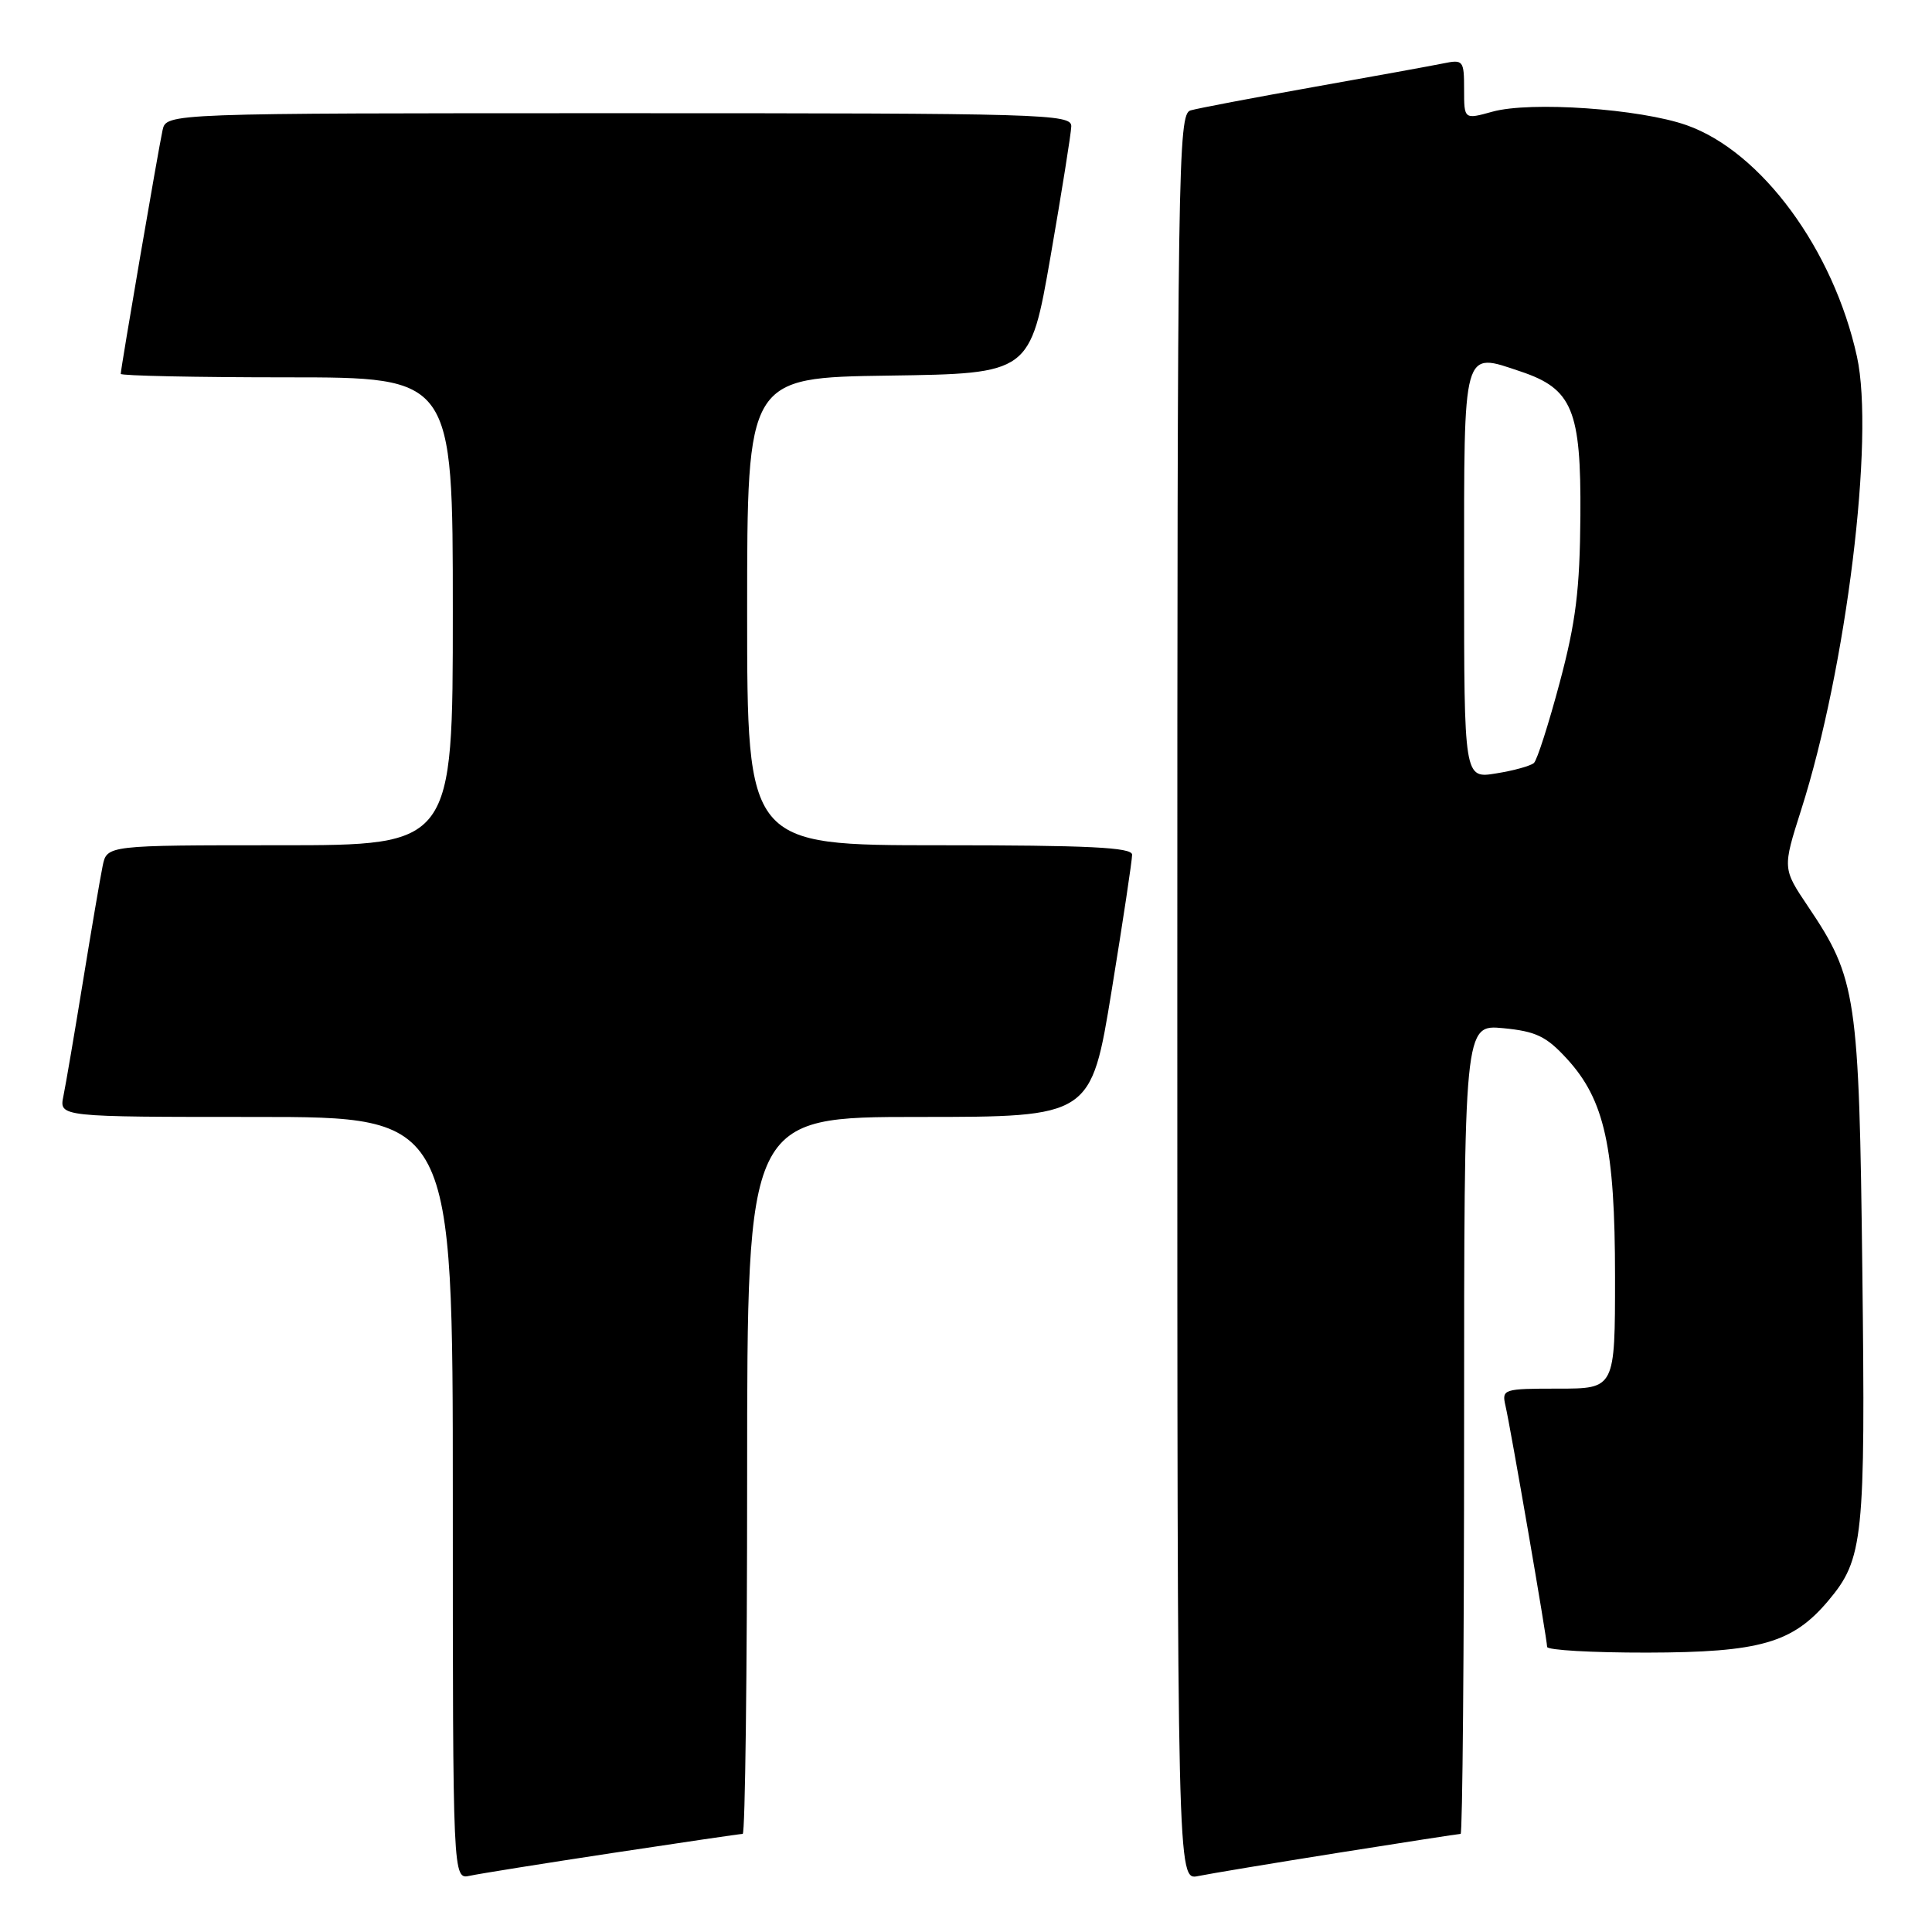 <?xml version="1.0" encoding="UTF-8" standalone="no"?>
<!DOCTYPE svg PUBLIC "-//W3C//DTD SVG 1.1//EN" "http://www.w3.org/Graphics/SVG/1.1/DTD/svg11.dtd" >
<svg xmlns="http://www.w3.org/2000/svg" xmlns:xlink="http://www.w3.org/1999/xlink" version="1.1" viewBox="0 0 256 256">
 <g >
 <path fill="currentColor"
d=" M 81.16 245.53 C 90.33 244.14 98.09 243.00 98.41 243.00 C 98.74 243.00 99.00 221.62 99.00 195.50 C 99.00 148.00 99.00 148.00 121.79 148.00 C 144.57 148.00 144.57 148.00 147.30 131.25 C 148.80 122.04 150.02 113.94 150.01 113.25 C 150.00 112.28 144.23 112.00 124.50 112.00 C 99.00 112.00 99.00 112.00 99.00 81.02 C 99.00 50.04 99.00 50.04 117.75 49.77 C 136.50 49.50 136.50 49.50 139.20 34.00 C 140.68 25.47 141.92 17.71 141.95 16.75 C 142.00 15.10 138.50 15.00 82.02 15.00 C 22.04 15.00 22.04 15.00 21.54 17.25 C 20.99 19.75 16.00 48.82 16.00 49.54 C 16.00 49.79 25.90 50.00 38.00 50.00 C 60.00 50.00 60.00 50.00 60.00 81.00 C 60.00 112.00 60.00 112.00 37.08 112.00 C 14.16 112.00 14.16 112.00 13.60 114.75 C 13.29 116.26 12.12 123.12 11.00 130.00 C 9.88 136.88 8.71 143.74 8.40 145.25 C 7.84 148.00 7.84 148.00 33.92 148.00 C 60.00 148.00 60.00 148.00 60.00 198.52 C 60.00 249.04 60.00 249.04 62.25 248.55 C 63.49 248.28 72.00 246.92 81.16 245.53 Z  M 177.29 245.51 C 185.98 244.13 193.29 243.00 193.54 243.00 C 193.79 243.00 194.00 218.87 194.00 189.37 C 194.00 135.75 194.00 135.75 199.19 136.24 C 203.53 136.66 204.90 137.32 207.62 140.29 C 212.62 145.73 214.00 152.00 214.00 169.18 C 214.00 184.00 214.00 184.00 206.48 184.00 C 199.20 184.00 198.98 184.07 199.48 186.25 C 200.16 189.18 205.00 217.22 205.00 218.22 C 205.00 218.65 210.96 218.99 218.25 218.98 C 233.21 218.95 237.54 217.71 242.26 212.10 C 246.91 206.57 247.19 203.94 246.77 168.50 C 246.34 131.91 246.00 129.66 239.58 120.12 C 236.19 115.08 236.19 115.08 238.67 107.29 C 244.66 88.51 248.41 58.00 246.06 47.27 C 242.95 33.08 233.40 20.09 223.49 16.59 C 217.32 14.41 202.79 13.40 197.75 14.80 C 194.00 15.84 194.00 15.84 194.00 11.84 C 194.00 8.01 193.88 7.86 191.25 8.40 C 189.74 8.71 181.97 10.12 174.00 11.54 C 166.03 12.96 158.71 14.35 157.75 14.63 C 156.10 15.11 156.00 21.57 156.00 132.15 C 156.00 249.16 156.00 249.16 158.75 248.59 C 160.26 248.28 168.61 246.89 177.29 245.51 Z  M 194.00 76.16 C 194.00 45.74 193.75 46.63 201.51 49.23 C 208.35 51.52 209.51 54.34 209.41 68.33 C 209.34 78.15 208.81 82.42 206.67 90.44 C 205.21 95.91 203.68 100.70 203.26 101.09 C 202.84 101.48 200.59 102.11 198.25 102.48 C 194.00 103.18 194.00 103.18 194.00 76.16 Z "/>
</g>
</svg>